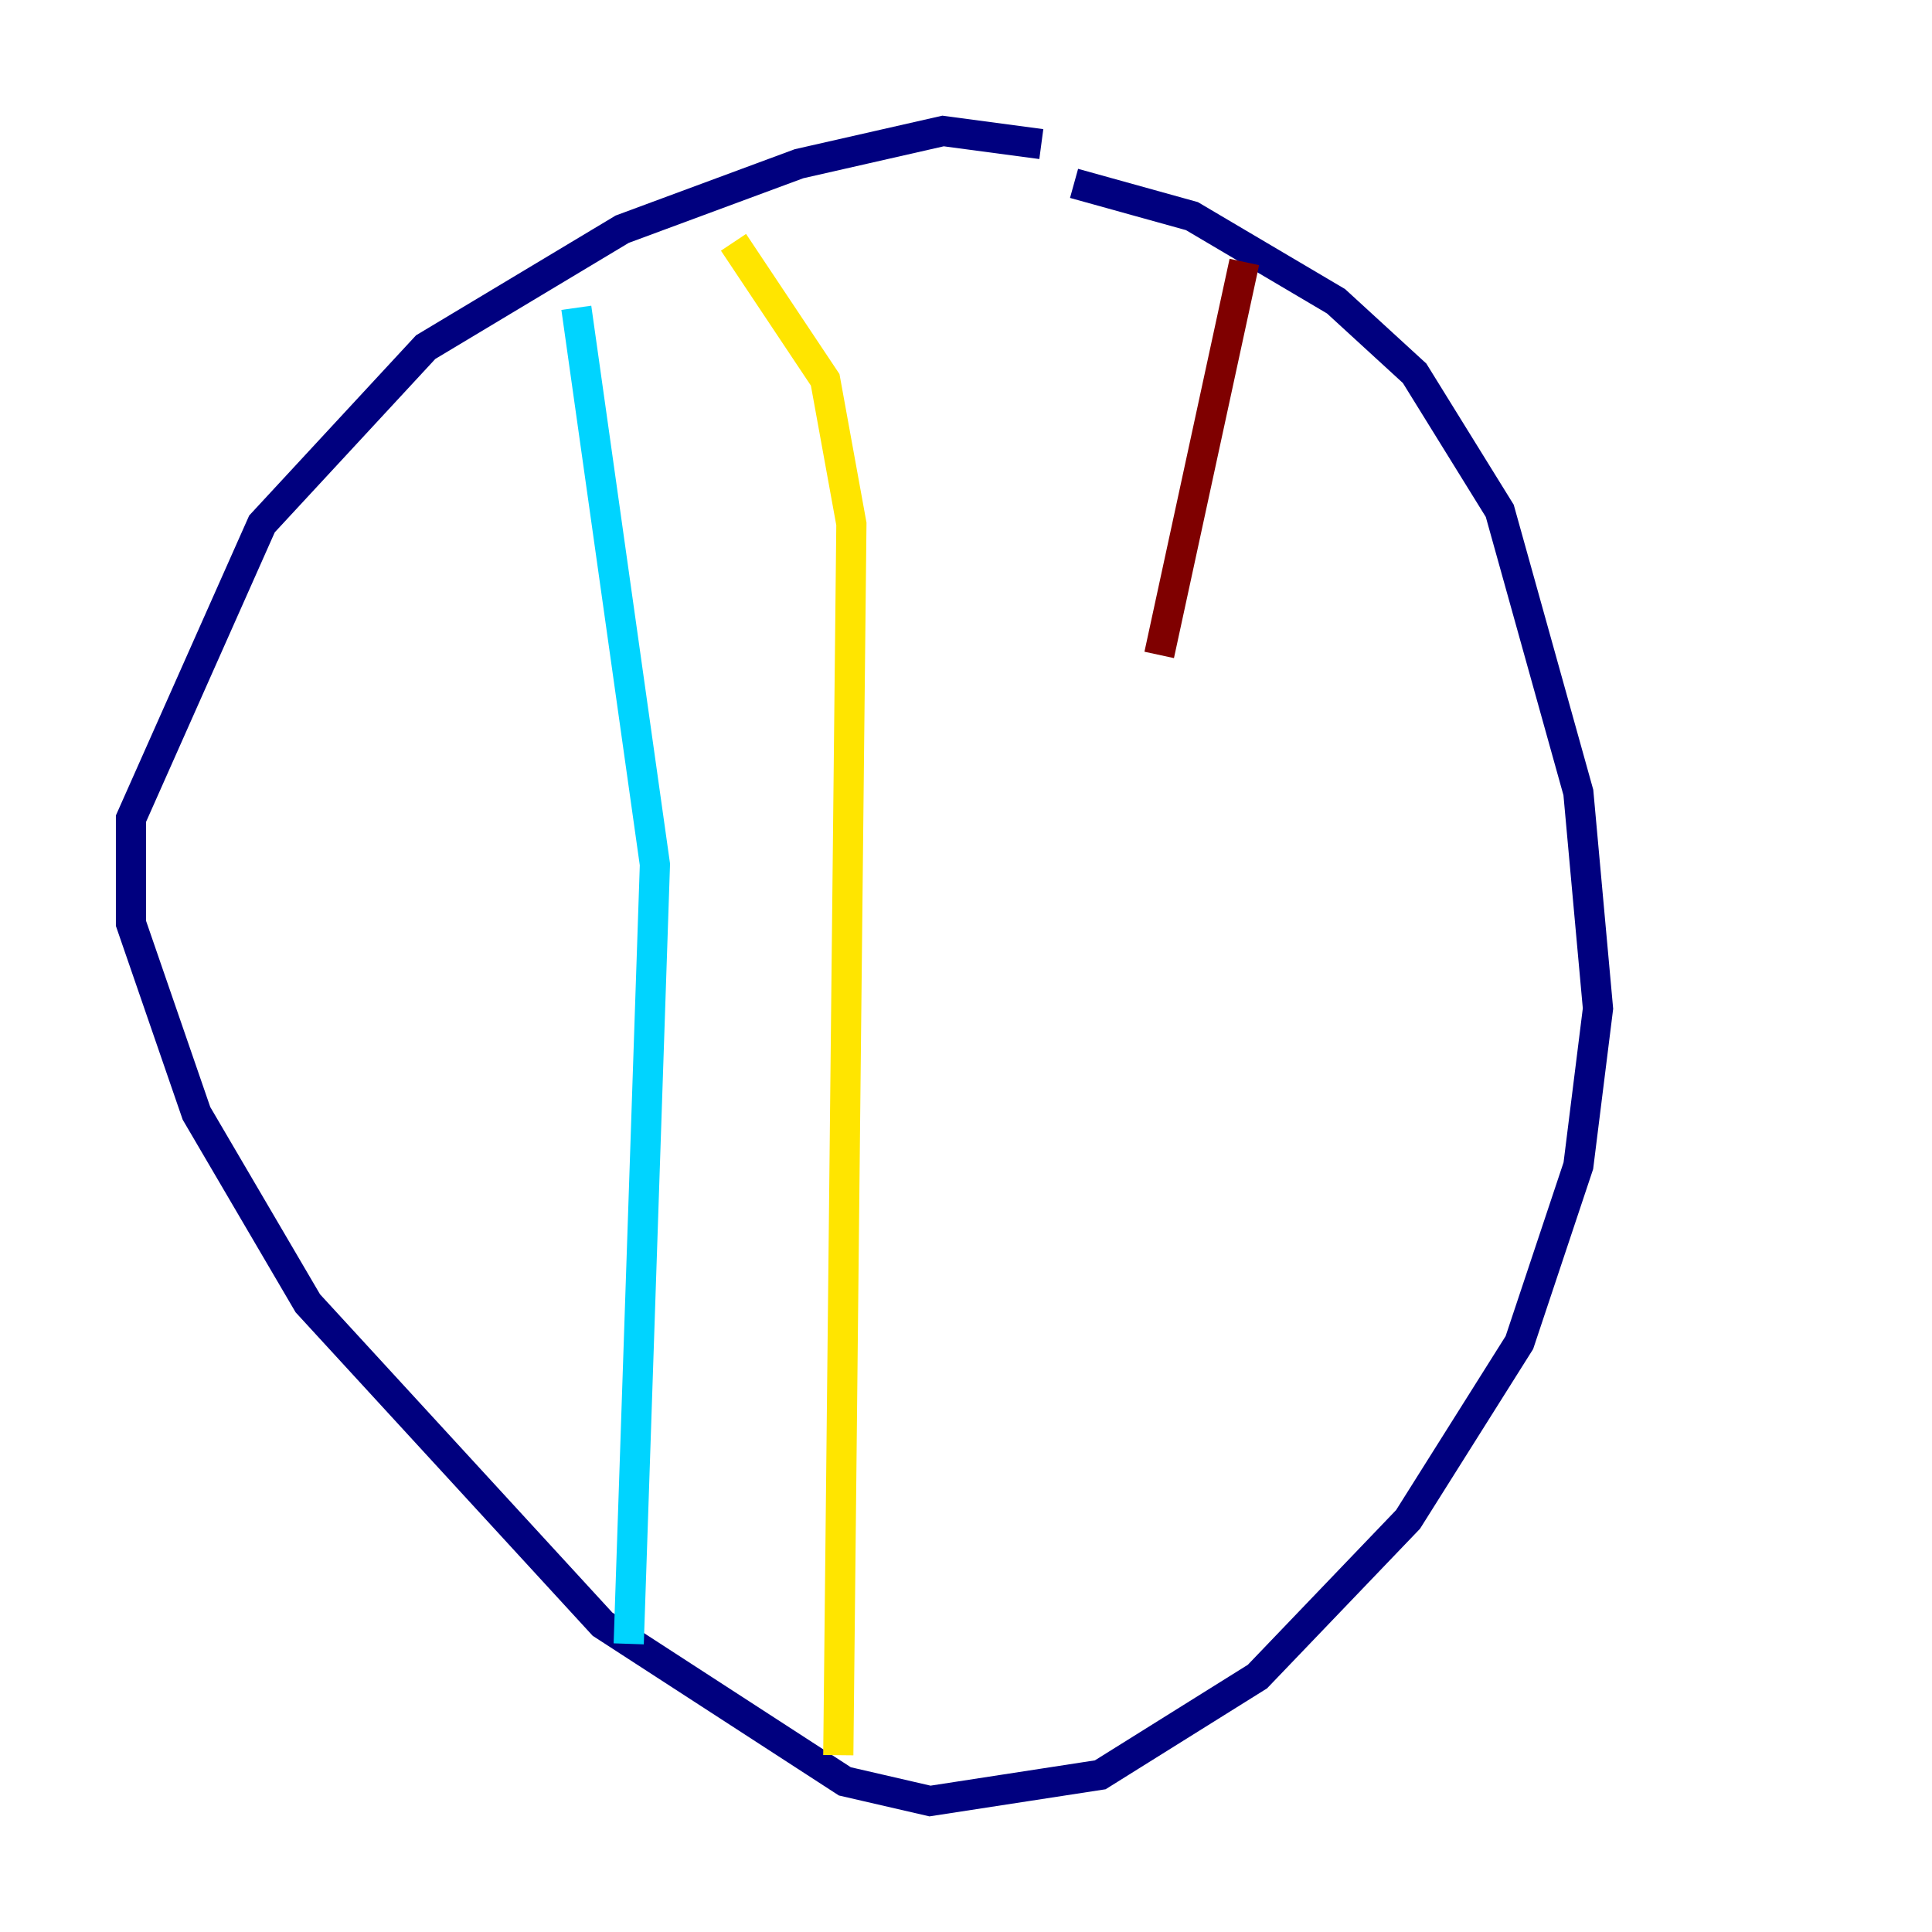 <?xml version="1.0" encoding="utf-8" ?>
<svg baseProfile="tiny" height="128" version="1.2" viewBox="0,0,128,128" width="128" xmlns="http://www.w3.org/2000/svg" xmlns:ev="http://www.w3.org/2001/xml-events" xmlns:xlink="http://www.w3.org/1999/xlink"><defs /><polyline fill="none" points="68.99,9.546 62.481,8.678 52.936,10.848 41.22,15.186 28.203,22.997 17.356,34.712 8.678,54.237 8.678,61.18 13.017,73.763 20.393,86.346 39.919,107.607 55.973,118.02 61.614,119.322 72.895,117.586 83.308,111.078 93.288,100.664 100.664,88.949 104.57,77.234 105.871,66.82 104.57,52.502 99.363,33.844 93.722,24.732 88.515,19.959 78.969,14.319 71.159,12.149" stroke="#00007f" stroke-width="2" /><polyline fill="none" points="38.183,20.393 43.39,57.275 41.654,108.909" stroke="#00d4ff" stroke-width="2" /><polyline fill="none" points="48.597,16.054 54.671,25.166 56.407,34.712 55.539,116.285" stroke="#ffe500" stroke-width="2" /><polyline fill="none" points="82.441,17.356 76.8,43.39" stroke="#7f0000" stroke-width="2" /></svg>